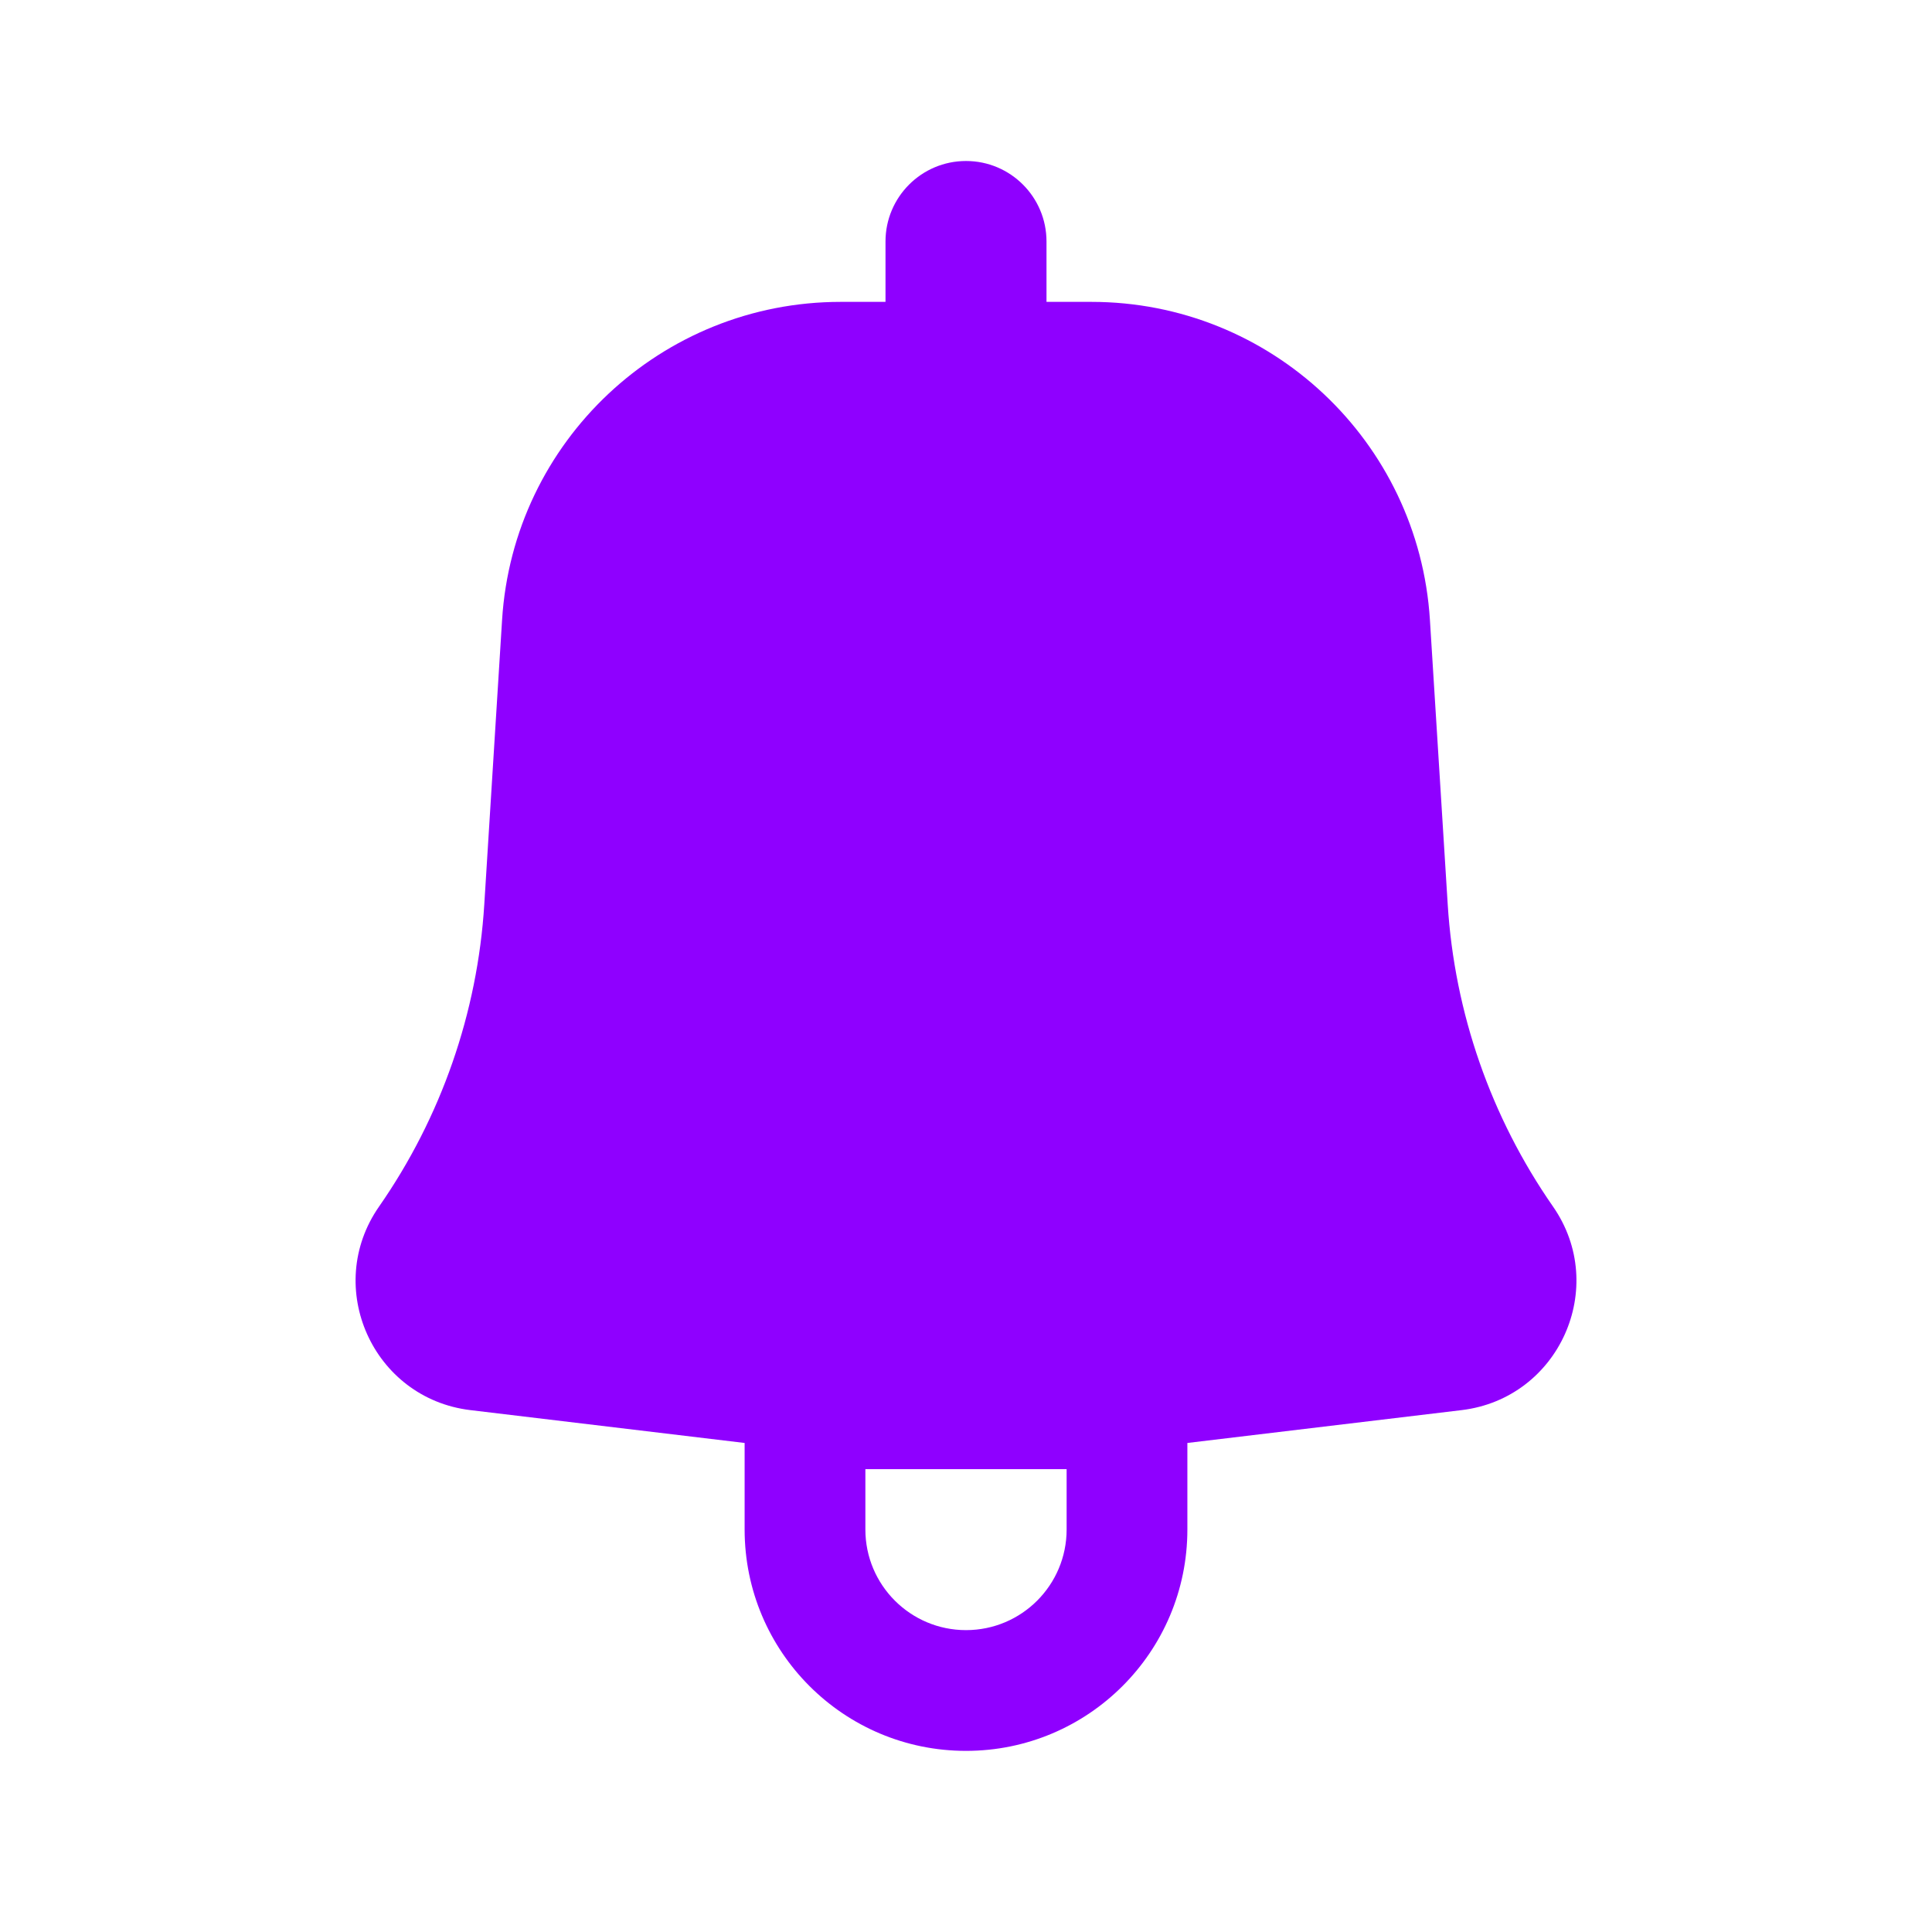 <svg width="24" height="24" viewBox="0 0 24 24" fill="none" xmlns="http://www.w3.org/2000/svg">
<path fill-rule="evenodd" clip-rule="evenodd" d="M13 3C13 2.448 12.553 2 12 2C11.448 2 11 2.448 11 3V3.75H10.443C8.218 3.75 6.376 5.48 6.237 7.701L6.016 11.234C5.932 12.581 5.48 13.88 4.709 14.988C4.012 15.989 4.632 17.371 5.843 17.517L9.25 17.925V19C9.25 20.519 10.481 21.75 12 21.75C13.519 21.75 14.75 20.519 14.75 19V17.925L18.157 17.517C19.368 17.371 19.988 15.989 19.292 14.988C18.521 13.88 18.068 12.581 17.984 11.234L17.763 7.701C17.624 5.48 15.783 3.75 13.558 3.75H13V3ZM10.75 19C10.75 19.69 11.31 20.25 12 20.25C12.691 20.25 13.25 19.69 13.25 19V18.25H10.75V19Z" fill="#8F00FF"/>
</svg>
